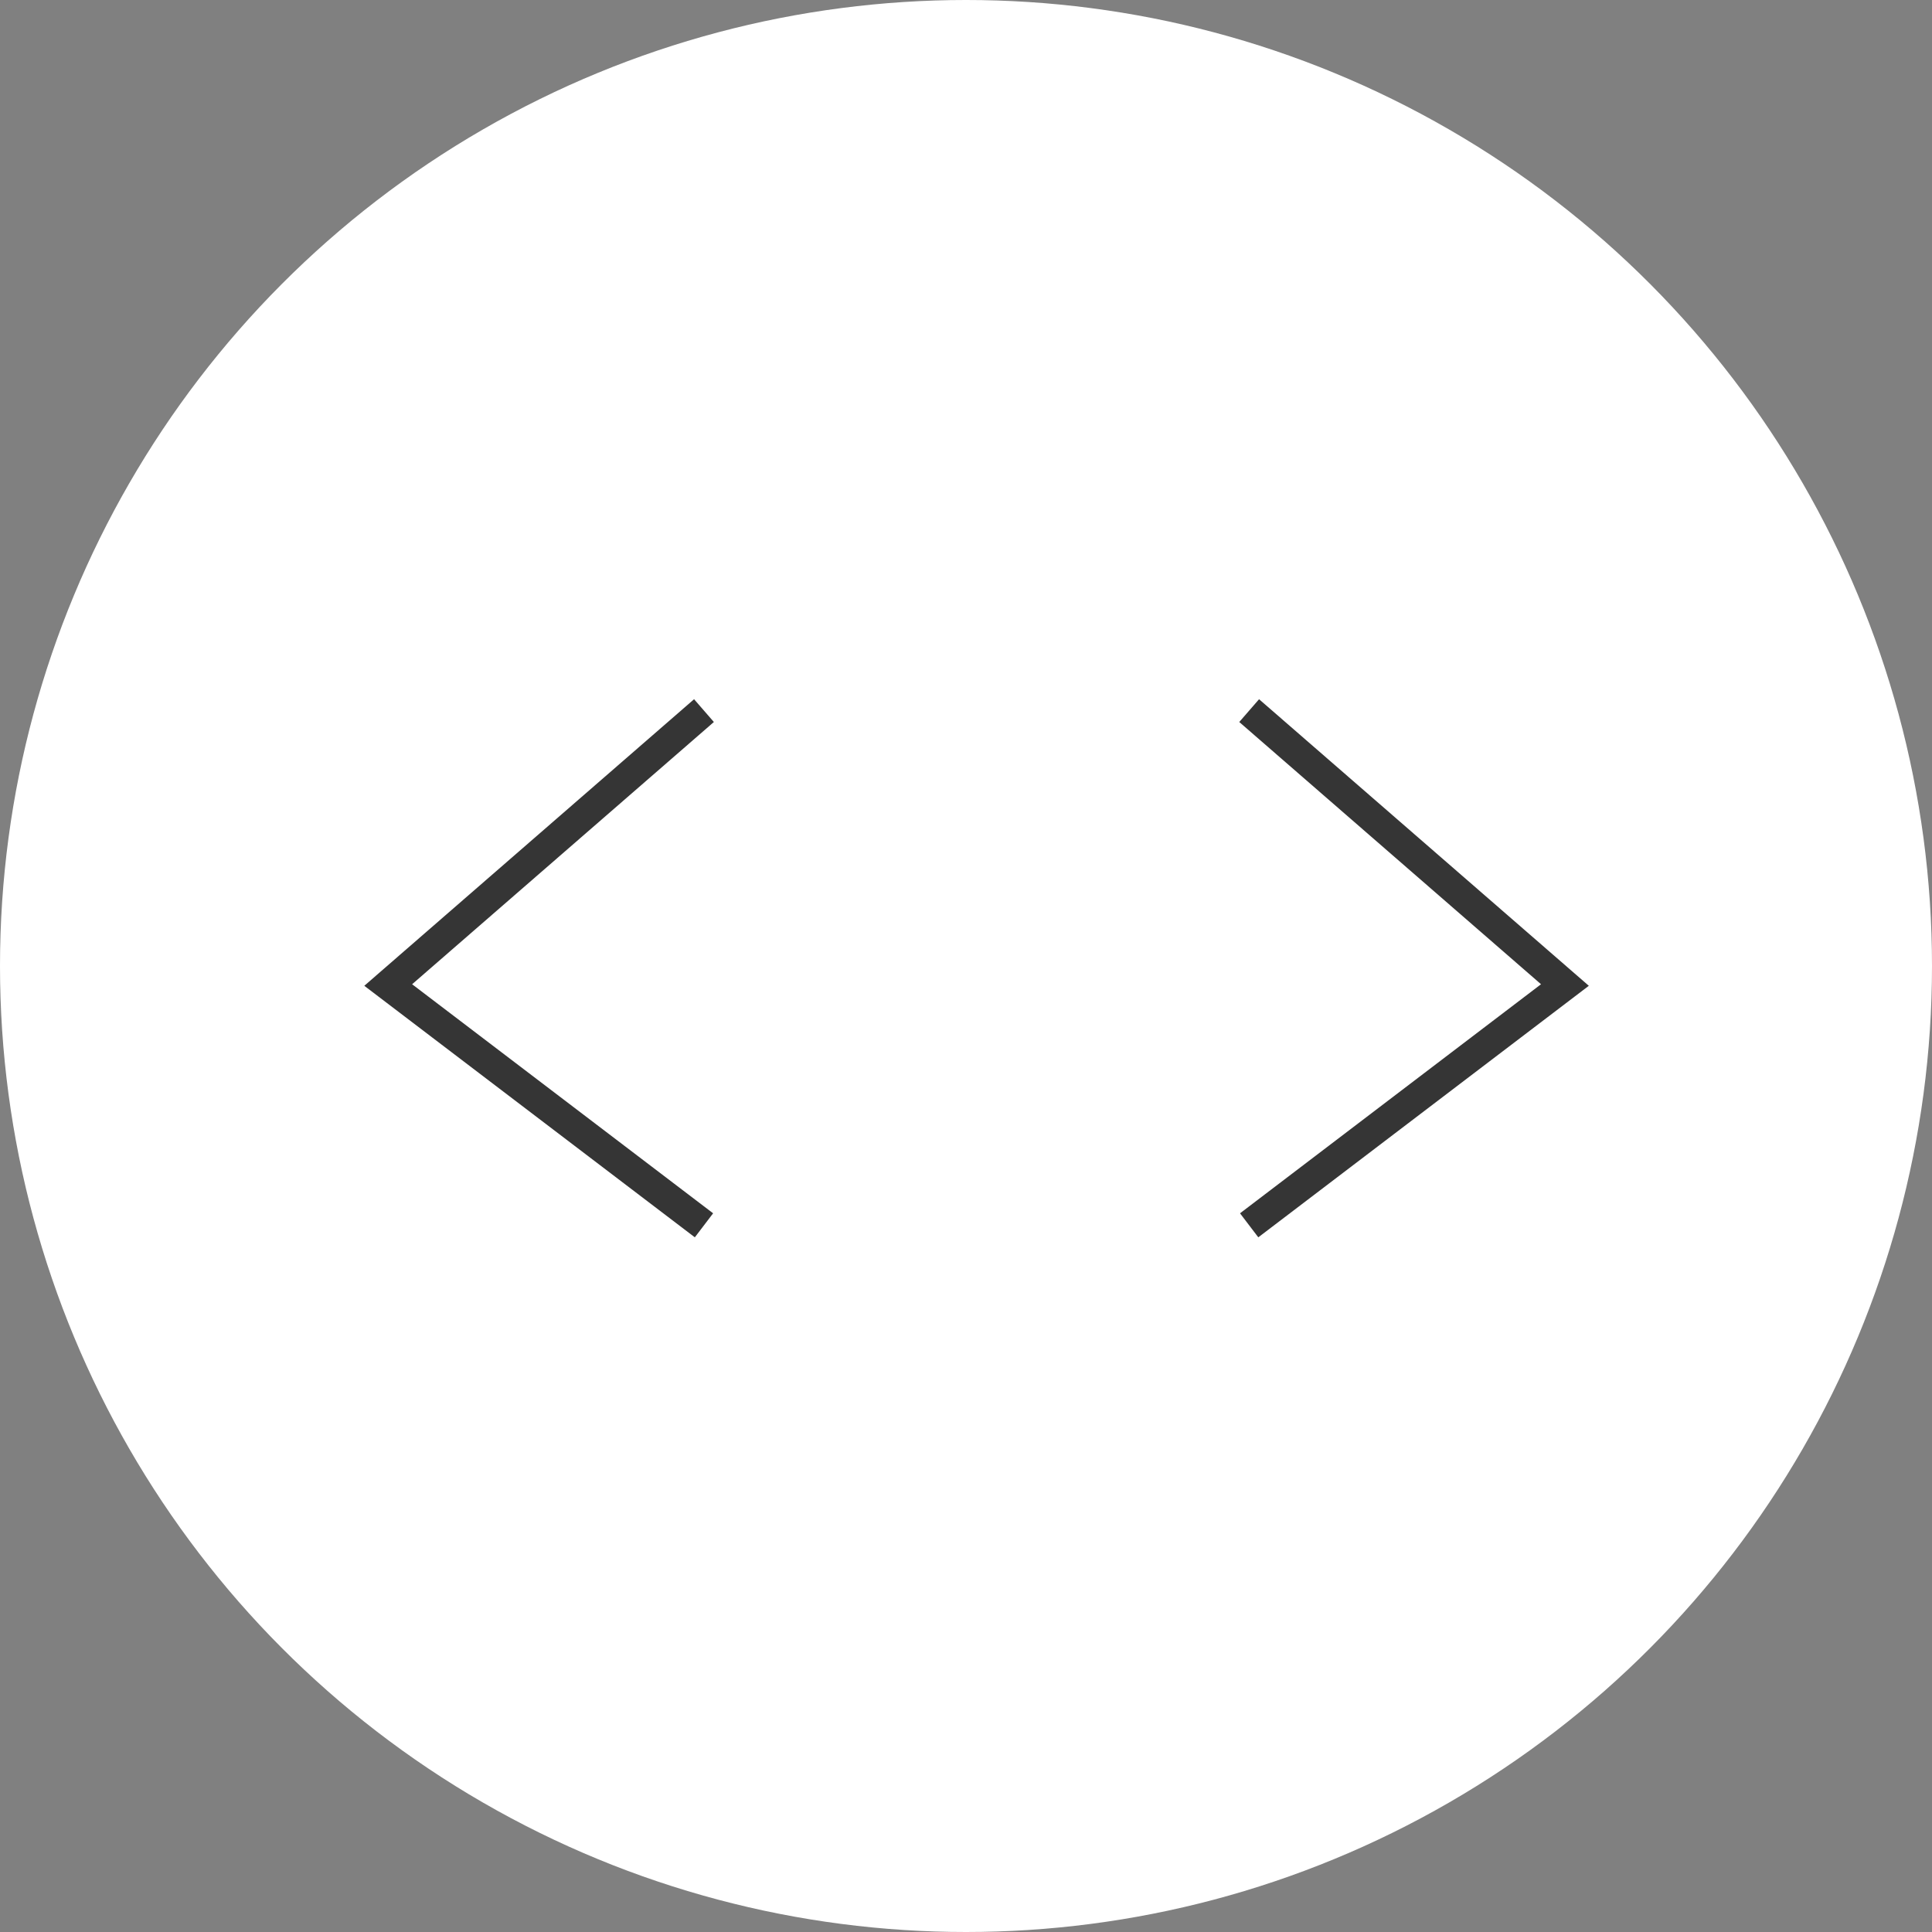 <svg xmlns="http://www.w3.org/2000/svg" viewBox="0 0 64 64"><rect x="0" y="0" width="64" height="64" fill="#808080" stroke="none"/><defs><style>.cls-1{fill:#fff;}.cls-2{fill:none;stroke:#353535;stroke-miterlimit:10;}</style></defs><title>Asset 4</title><g id="Layer_2" data-name="Layer 2"><g id="Layer_1-2" data-name="Layer 1"><circle class="cls-1" cx="32" cy="32" r="32"/><polyline class="cls-2" points="41.38 40.59 51.84 32.63 41.38 23.54"/><polyline class="cls-2" points="23.32 40.59 12.86 32.63 23.32 23.54"/></g></g></svg>